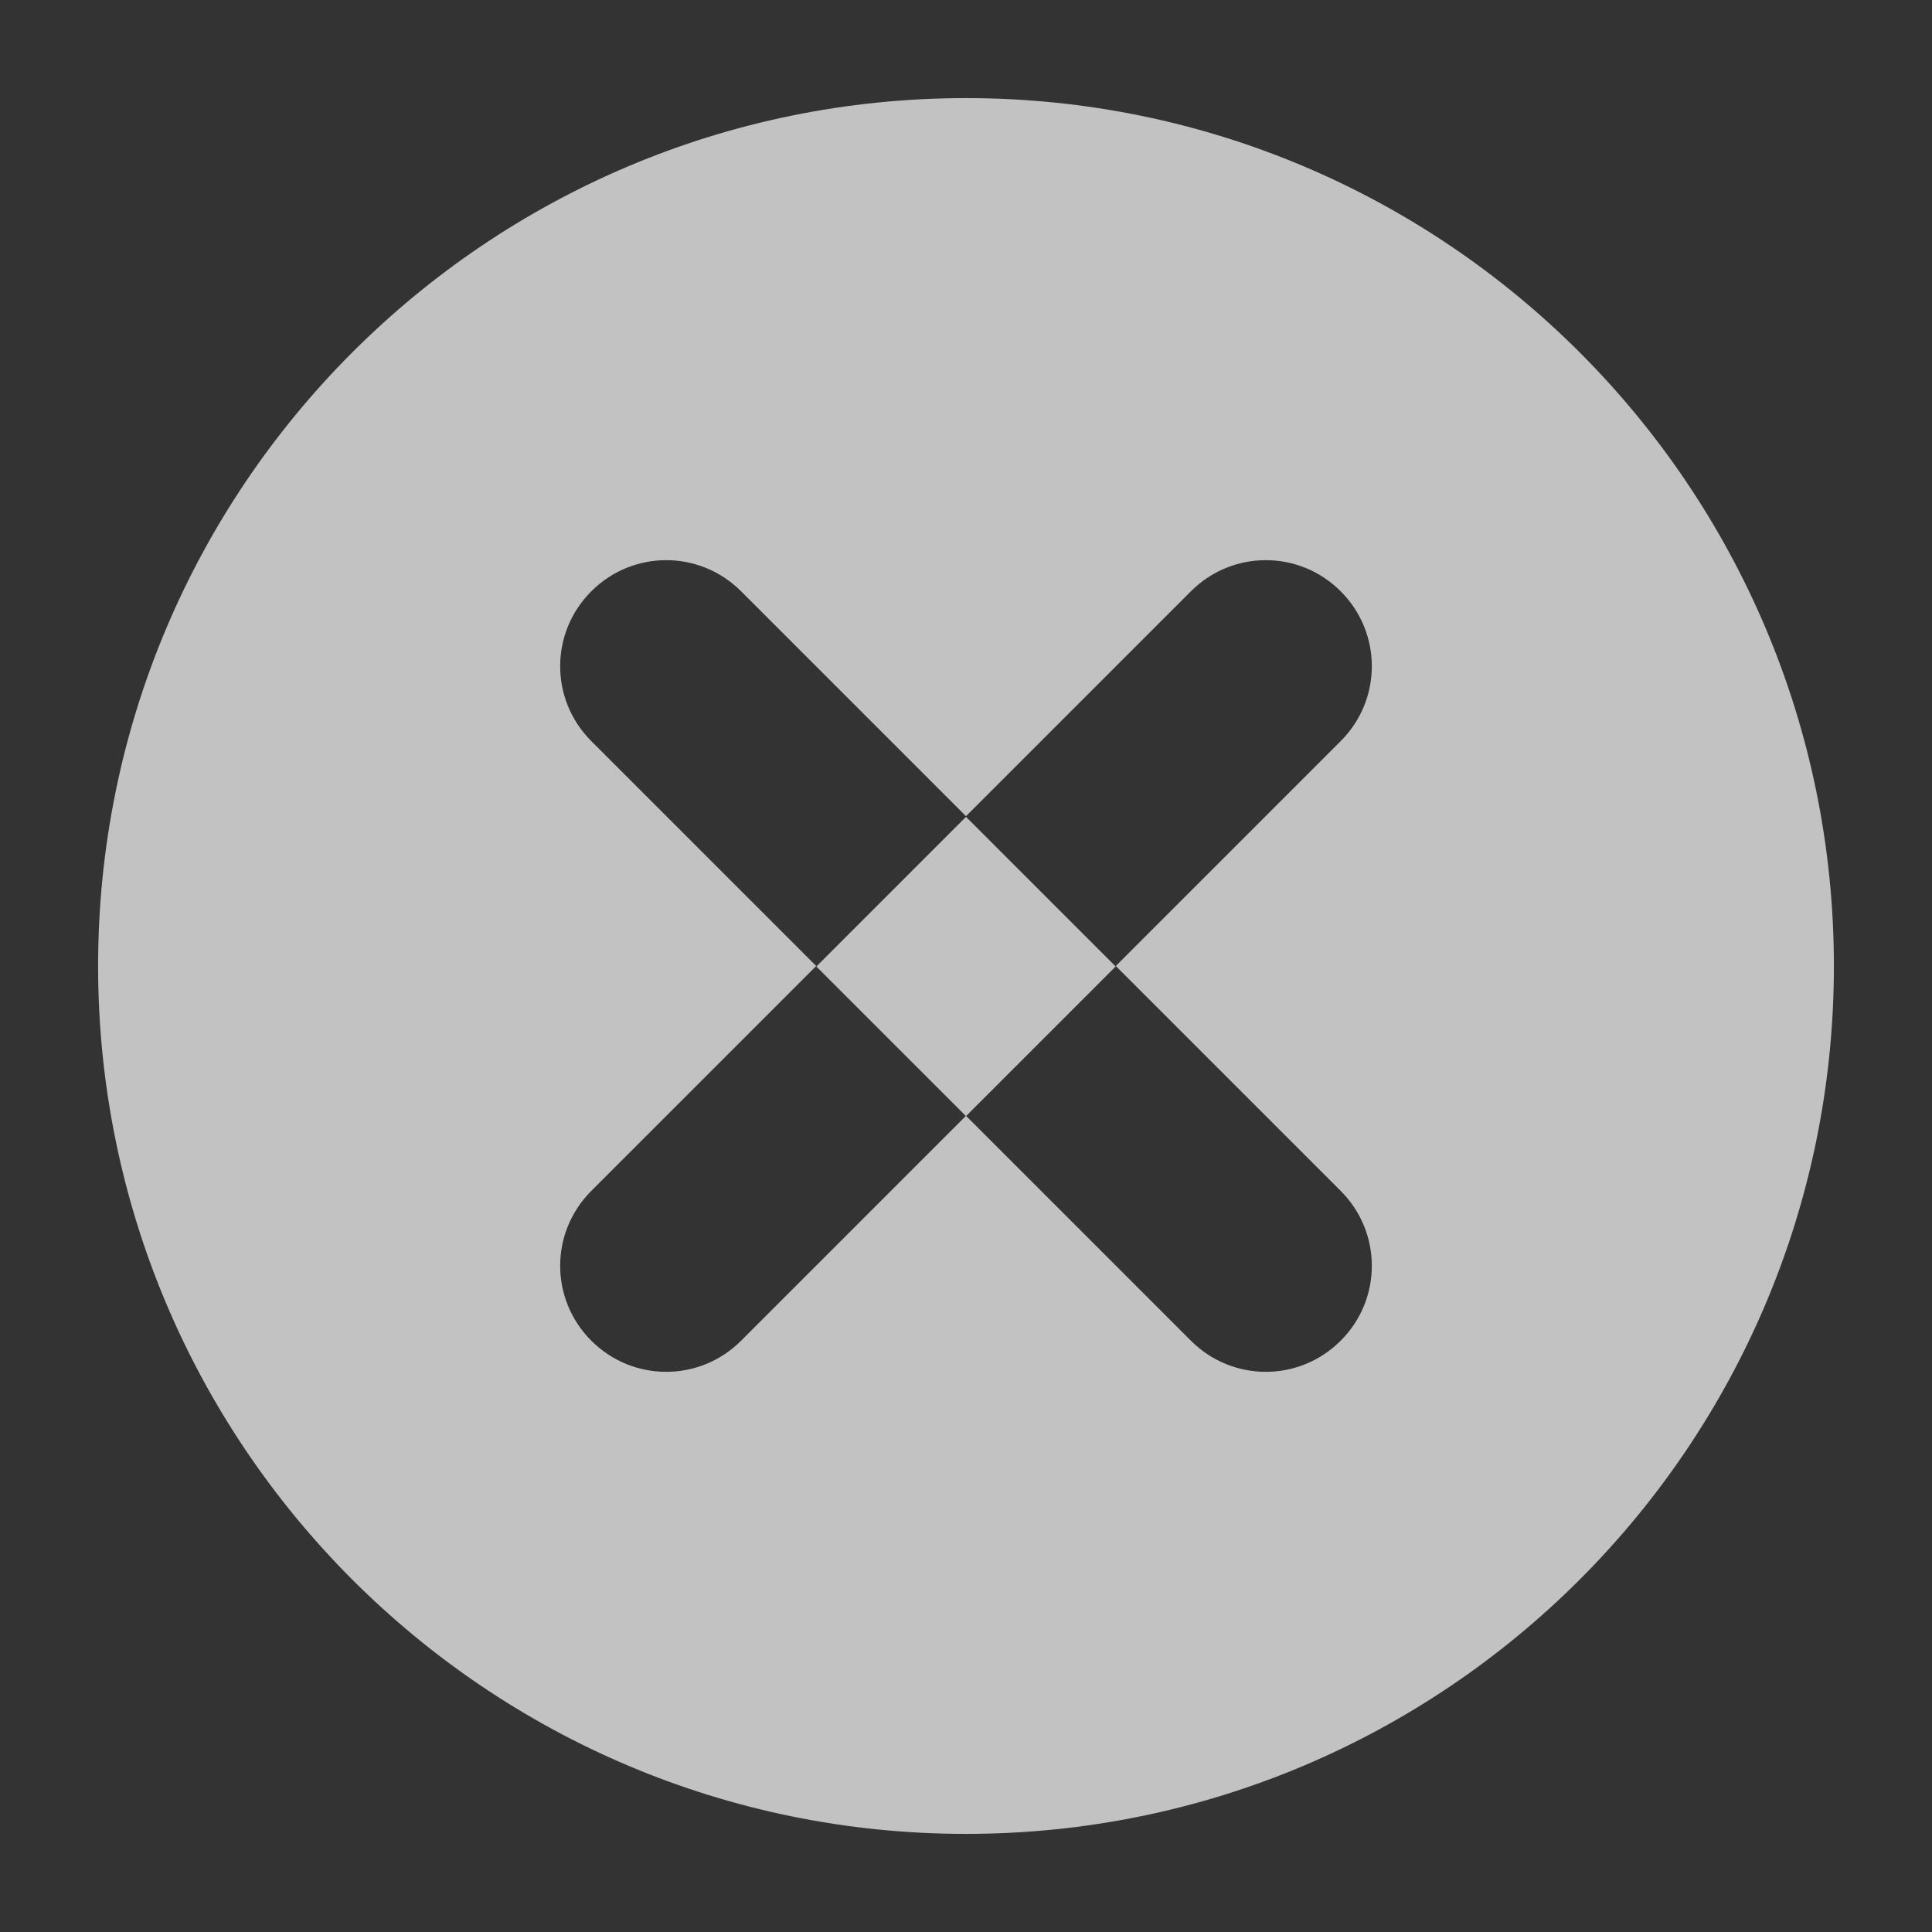 <?xml version="1.0" encoding="utf-8"?>
<!-- Generator: Adobe Illustrator 18.0.0, SVG Export Plug-In . SVG Version: 6.00 Build 0)  -->
<!DOCTYPE svg PUBLIC "-//W3C//DTD SVG 1.1//EN" "http://www.w3.org/Graphics/SVG/1.1/DTD/svg11.dtd">
<svg version="1.1" id="Layer_1" xmlns="http://www.w3.org/2000/svg" xmlns:xlink="http://www.w3.org/1999/xlink" x="0px" y="0px"
	 viewBox="0 0 512 512" enable-background="new 0 0 512 512" xml:space="preserve">
<rect x="0" y="0" width="512" height="512" fill="#333333" stroke="none"/>
<g opacity="0.7">
	
		<rect x="227.9" y="227.9" transform="matrix(-0.707 -0.707 0.707 -0.707 256 618.039)" fill="#FFFFFF" width="56.1" height="56.1"/>
	<path fill="#FFFFFF" d="M256,26C129,26,26,129,26,256s103,230,230,230s230-103,230-230S383,26,256,26z M355.3,315.6
		c11,11,11,28.7,0,39.7s-28.7,11-39.7,0L256,295.7l-59.6,59.6c-11,11-28.7,11-39.7,0c-11-11-11-28.7,0-39.7l59.6-59.6l-59.6-59.6
		c-11-11-11-28.7,0-39.7c11-11,28.7-11,39.7,0l59.6,59.6l59.6-59.6c11-11,28.7-11,39.7,0s11,28.7,0,39.7L295.7,256L355.3,315.6z"/>
</g>
</svg>
